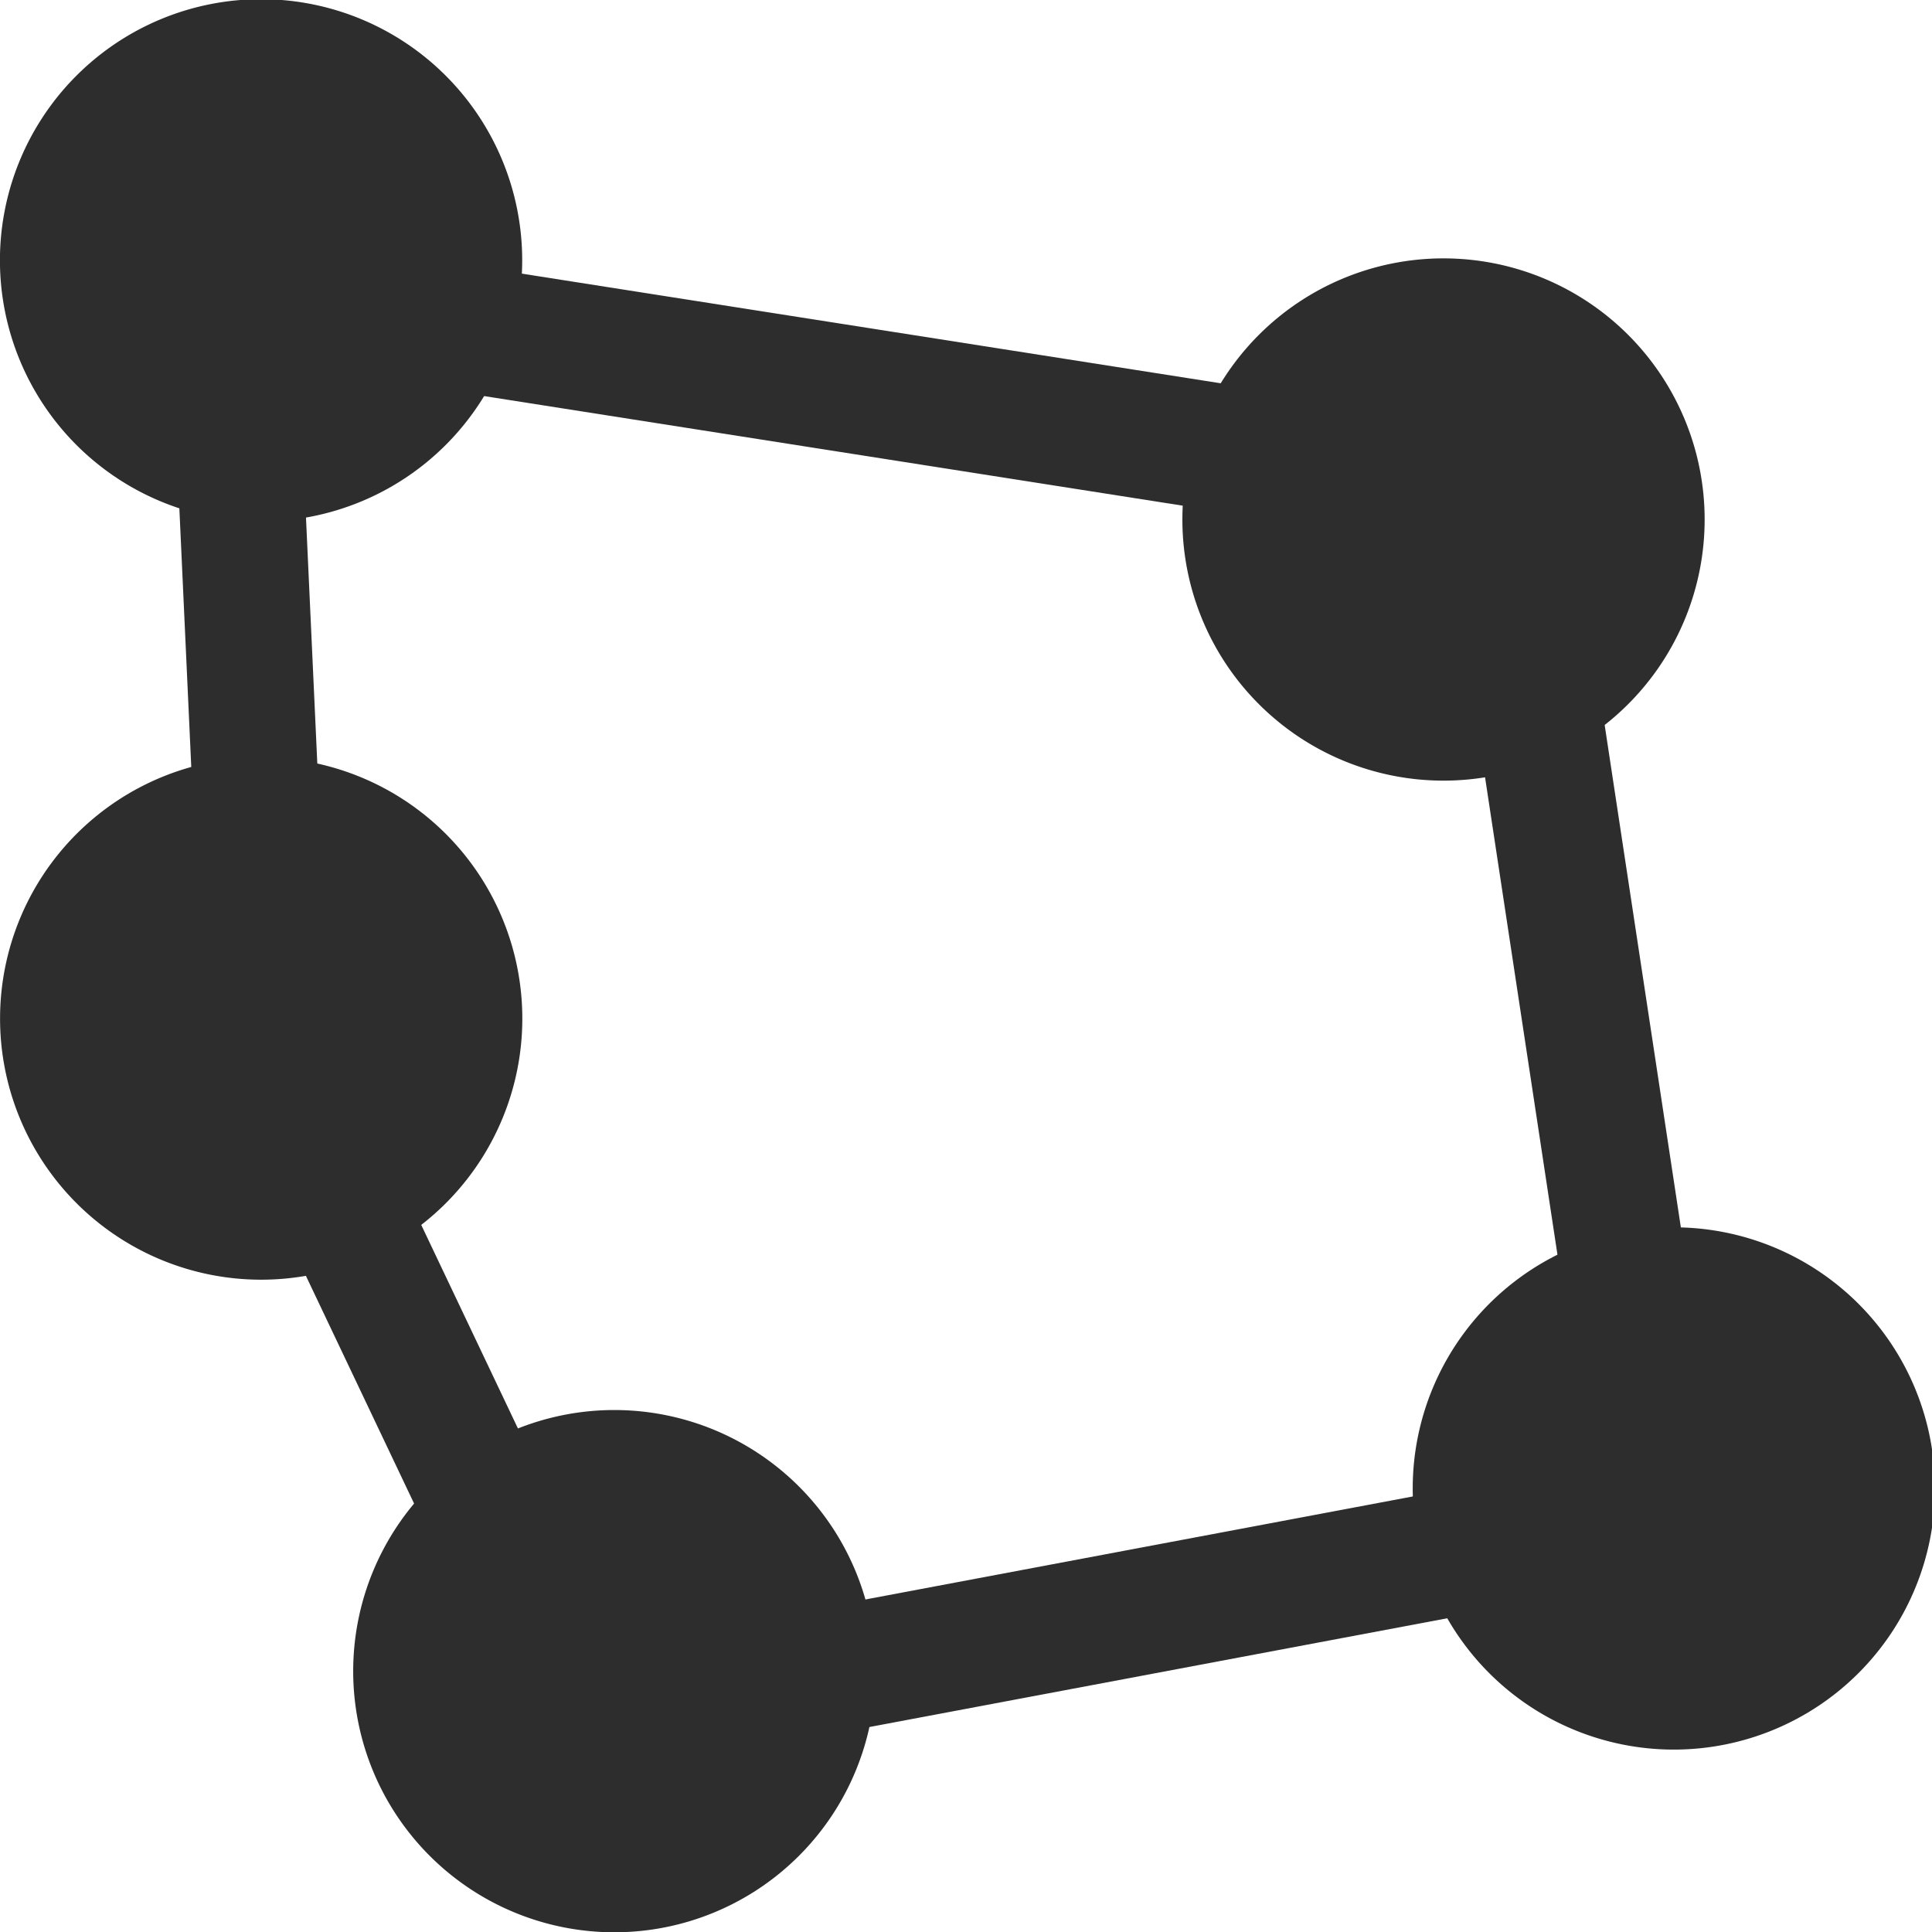 <?xml version="1.0" encoding="UTF-8" standalone="no"?>
<!-- Created with Inkscape (http://www.inkscape.org/) -->

<svg
   xmlns:dc="http://purl.org/dc/elements/1.1/"
   xmlns:cc="http://creativecommons.org/ns#"
   xmlns:rdf="http://www.w3.org/1999/02/22-rdf-syntax-ns#"
   xmlns:svg="http://www.w3.org/2000/svg"
   xmlns="http://www.w3.org/2000/svg"
   xmlns:sodipodi="http://sodipodi.sourceforge.net/DTD/sodipodi-0.dtd"
   xmlns:inkscape="http://www.inkscape.org/namespaces/inkscape"
   width="32"
   height="32"
   id="svg2985"
   version="1.1"
   inkscape:version="0.48.3.1 r9886"
   sodipodi:docname="circle.svg">
  <defs
     id="defs2987" />
  <sodipodi:namedview
     id="base"
     pagecolor="#ffffff"
     bordercolor="#666666"
     borderopacity="1.0"
     inkscape:pageopacity="0.0"
     inkscape:pageshadow="2"
     inkscape:zoom="31.392432"
     inkscape:cx="22.290642"
     inkscape:cy="17.35712"
     inkscape:current-layer="layer1"
     showgrid="true"
     inkscape:grid-bbox="true"
     inkscape:document-units="px"
     inkscape:window-width="1920"
     inkscape:window-height="1056"
     inkscape:window-x="0"
     inkscape:window-y="24"
     inkscape:window-maximized="1" />
  <g
     id="layer1"
     inkscape:label="Layer 1"
     inkscape:groupmode="layer"
     transform="translate(0,16)">
    <path
       sodipodi:type="arc"
       style="fill:#2d2d2d;fill-opacity:1;stroke:none"
       id="path3012-9-6-0-2-2"
       sodipodi:cx="4.1729803"
       sodipodi:cy="6.1568637"
       sodipodi:rx="1.3697568"
       sodipodi:ry="1.3697568"
       d="m 5.543,6.157 a 1.37,1.37 0 1 1 -2.74,0 1.37,1.37 0 1 1 2.74,0 z"
       transform="matrix(3.157,0,0,3.157,-8.85,-31.126)" />
    <rect
       style="fill:#666666;fill-opacity:1;stroke:#2d2d2d;stroke-width:1.198;stroke-linecap:round;stroke-linejoin:round;stroke-miterlimit:4;stroke-opacity:1;stroke-dasharray:none"
       id="rect3201"
       width="0.89"
       height="17.422"
       x="3.915"
       y="-13.562"
       rx="2.399"
       ry="1.704"
       transform="matrix(0.999,-0.046,0.046,0.999,0,0)" />
    <rect
       style="fill:#666666;fill-opacity:1;stroke:#2d2d2d;stroke-width:1.21;stroke-linecap:round;stroke-linejoin:round;stroke-miterlimit:4;stroke-opacity:1;stroke-dasharray:none"
       id="rect3201-8"
       width="0.891"
       height="17.768"
       x="11.177"
       y="3.411"
       rx="2.402"
       ry="1.738"
       transform="matrix(0.165,-0.986,0.988,0.155,0,0)" />
    <rect
       style="fill:#666666;fill-opacity:1;stroke:#2d2d2d;stroke-width:1.198;stroke-linecap:round;stroke-linejoin:round;stroke-miterlimit:4;stroke-opacity:1;stroke-dasharray:none"
       id="rect3201-8-4"
       width="0.89"
       height="17.422"
       x="-26.269"
       y="-15.687"
       rx="2.399"
       ry="1.704"
       transform="matrix(-0.989,0.15,-0.15,-0.989,0,0)" />
    <rect
       style="fill:#666666;fill-opacity:1;stroke:#2d2d2d;stroke-width:1.198;stroke-linecap:round;stroke-linejoin:round;stroke-miterlimit:4;stroke-opacity:1;stroke-dasharray:none"
       id="rect3201-8-4-4"
       width="0.89"
       height="17.422"
       x="13.558"
       y="-24.412"
       rx="2.399"
       ry="1.704"
       transform="matrix(0.185,0.983,-0.983,0.185,0,0)" />
    <rect
       style="fill:#666666;fill-opacity:1;stroke:#2d2d2d;stroke-width:1.198;stroke-linecap:round;stroke-linejoin:round;stroke-miterlimit:4;stroke-opacity:1;stroke-dasharray:none"
       id="rect3201-7"
       width="0.89"
       height="17.422"
       x="2.974"
       y="-0.496"
       rx="2.399"
       ry="1.704"
       transform="matrix(0.903,-0.429,0.429,0.903,0,0)" />
    <path
       sodipodi:type="arc"
       style="fill:#2d2d2d;fill-opacity:1;stroke:none"
       id="path3012-9-6-0-2-2-7"
       sodipodi:cx="4.1729803"
       sodipodi:cy="6.1568637"
       sodipodi:rx="1.3697568"
       sodipodi:ry="1.3697568"
       d="m 5.543,6.157 a 1.37,1.37 0 1 1 -2.74,0 1.37,1.37 0 1 1 2.74,0 z"
       transform="matrix(3.157,0,0,3.157,10.735,-26.833)" />
    <path
       sodipodi:type="arc"
       style="fill:#2d2d2d;fill-opacity:1;stroke:none"
       id="path3012-9-6-0-2-2-3"
       sodipodi:cx="4.1729803"
       sodipodi:cy="6.1568637"
       sodipodi:rx="1.3697568"
       sodipodi:ry="1.3697568"
       d="m 5.543,6.157 a 1.37,1.37 0 1 1 -2.74,0 1.37,1.37 0 1 1 2.74,0 z"
       transform="matrix(3.157,0,0,3.157,14.55,-10.784)" />
    <path
       sodipodi:type="arc"
       style="fill:#2d2d2d;fill-opacity:1;stroke:none"
       id="path3012-9-6-0-2-2-3-2"
       sodipodi:cx="4.1729803"
       sodipodi:cy="6.1568637"
       sodipodi:rx="1.3697568"
       sodipodi:ry="1.3697568"
       d="m 5.543,6.157 a 1.37,1.37 0 1 1 -2.74,0 1.37,1.37 0 1 1 2.74,0 z"
       transform="matrix(3.157,0,0,3.157,-2.999,-7.758)" />
    <path
       sodipodi:type="arc"
       style="fill:#2d2d2d;fill-opacity:1;stroke:none"
       id="path3012-9-6-0-2-2-3-2-7"
       sodipodi:cx="4.1729803"
       sodipodi:cy="6.1568637"
       sodipodi:rx="1.3697568"
       sodipodi:ry="1.3697568"
       d="m 5.543,6.157 a 1.37,1.37 0 1 1 -2.74,0 1.37,1.37 0 1 1 2.74,0 z"
       transform="matrix(3.157,0,0,3.157,-8.848,-18.567)" />
  </g>
</svg>
